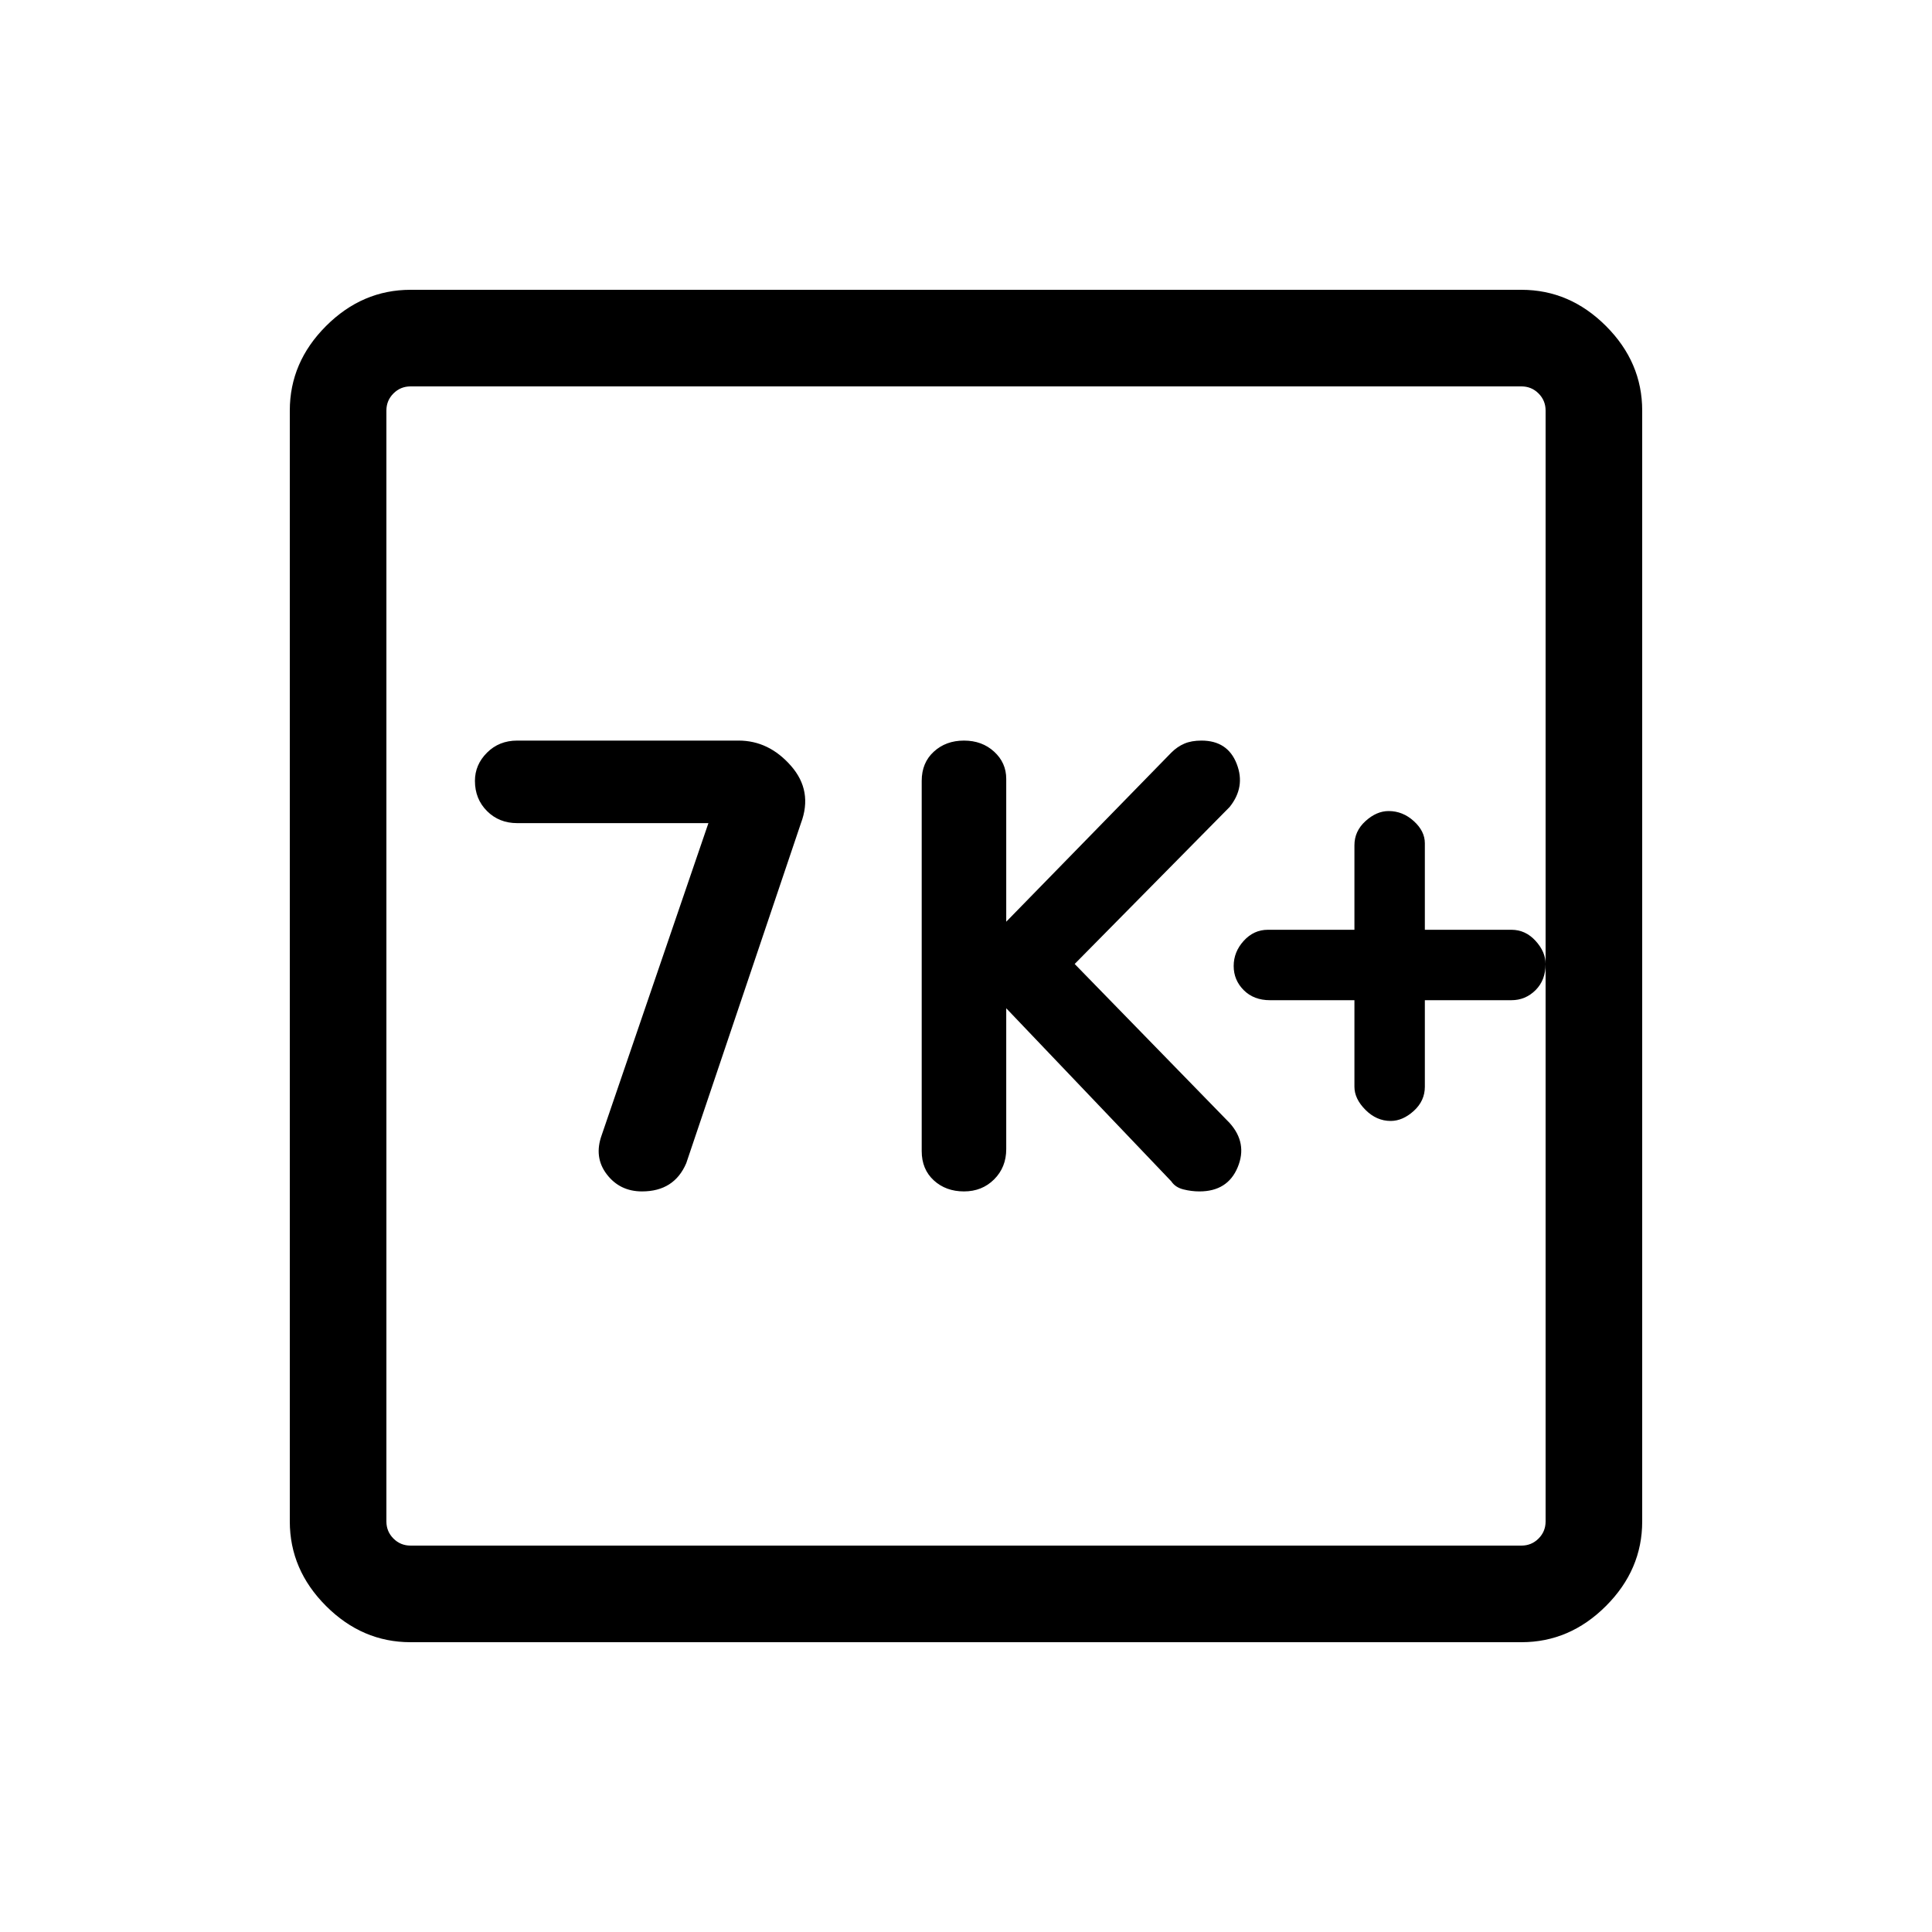 <svg xmlns="http://www.w3.org/2000/svg" height="40" width="40"><path d="M19.958 24.667Q20.333 24.667 20.583 24.417Q20.833 24.167 20.833 23.792V20.875L24.25 24.458Q24.333 24.583 24.5 24.625Q24.667 24.667 24.833 24.667Q25.417 24.667 25.625 24.167Q25.833 23.667 25.458 23.25L22.25 19.958L25.458 16.708Q25.792 16.292 25.604 15.813Q25.417 15.333 24.875 15.333Q24.667 15.333 24.521 15.396Q24.375 15.458 24.25 15.583L20.833 19.083V16.125Q20.833 15.792 20.583 15.563Q20.333 15.333 19.958 15.333Q19.583 15.333 19.333 15.563Q19.083 15.792 19.083 16.167V23.833Q19.083 24.208 19.333 24.438Q19.583 24.667 19.958 24.667ZM13.292 24.667Q13.625 24.667 13.854 24.521Q14.083 24.375 14.208 24.083L16.583 17.042Q16.833 16.375 16.375 15.854Q15.917 15.333 15.292 15.333H10.708Q10.333 15.333 10.083 15.583Q9.833 15.833 9.833 16.167Q9.833 16.542 10.083 16.792Q10.333 17.042 10.708 17.042H14.667L12.458 23.5Q12.292 23.958 12.562 24.312Q12.833 24.667 13.292 24.667ZM8.5 34Q7.5 34 6.75 33.25Q6 32.5 6 31.5V8.5Q6 7.5 6.75 6.75Q7.5 6 8.5 6H31.5Q32.5 6 33.25 6.75Q34 7.5 34 8.5V31.5Q34 32.5 33.25 33.25Q32.5 34 31.5 34ZM8.5 32H31.5Q31.708 32 31.854 31.854Q32 31.708 32 31.5V8.5Q32 8.292 31.854 8.146Q31.708 8 31.5 8H8.5Q8.292 8 8.146 8.146Q8 8.292 8 8.5V31.5Q8 31.708 8.146 31.854Q8.292 32 8.5 32ZM8 8Q8 8 8 8.146Q8 8.292 8 8.5V31.5Q8 31.708 8 31.854Q8 32 8 32Q8 32 8 31.854Q8 31.708 8 31.5V8.5Q8 8.292 8 8.146Q8 8 8 8ZM28.792 23.208Q29.042 23.208 29.271 23Q29.5 22.792 29.5 22.5V20.708H31.292Q31.583 20.708 31.792 20.5Q32 20.292 32 19.958Q32 19.708 31.792 19.479Q31.583 19.25 31.292 19.25H29.5V17.458Q29.5 17.208 29.271 17Q29.042 16.792 28.75 16.792Q28.5 16.792 28.271 17Q28.042 17.208 28.042 17.5V19.25H26.25Q25.958 19.25 25.75 19.479Q25.542 19.708 25.542 20Q25.542 20.292 25.75 20.5Q25.958 20.708 26.292 20.708H28.042V22.5Q28.042 22.75 28.271 22.979Q28.5 23.208 28.792 23.208Z"/></svg>